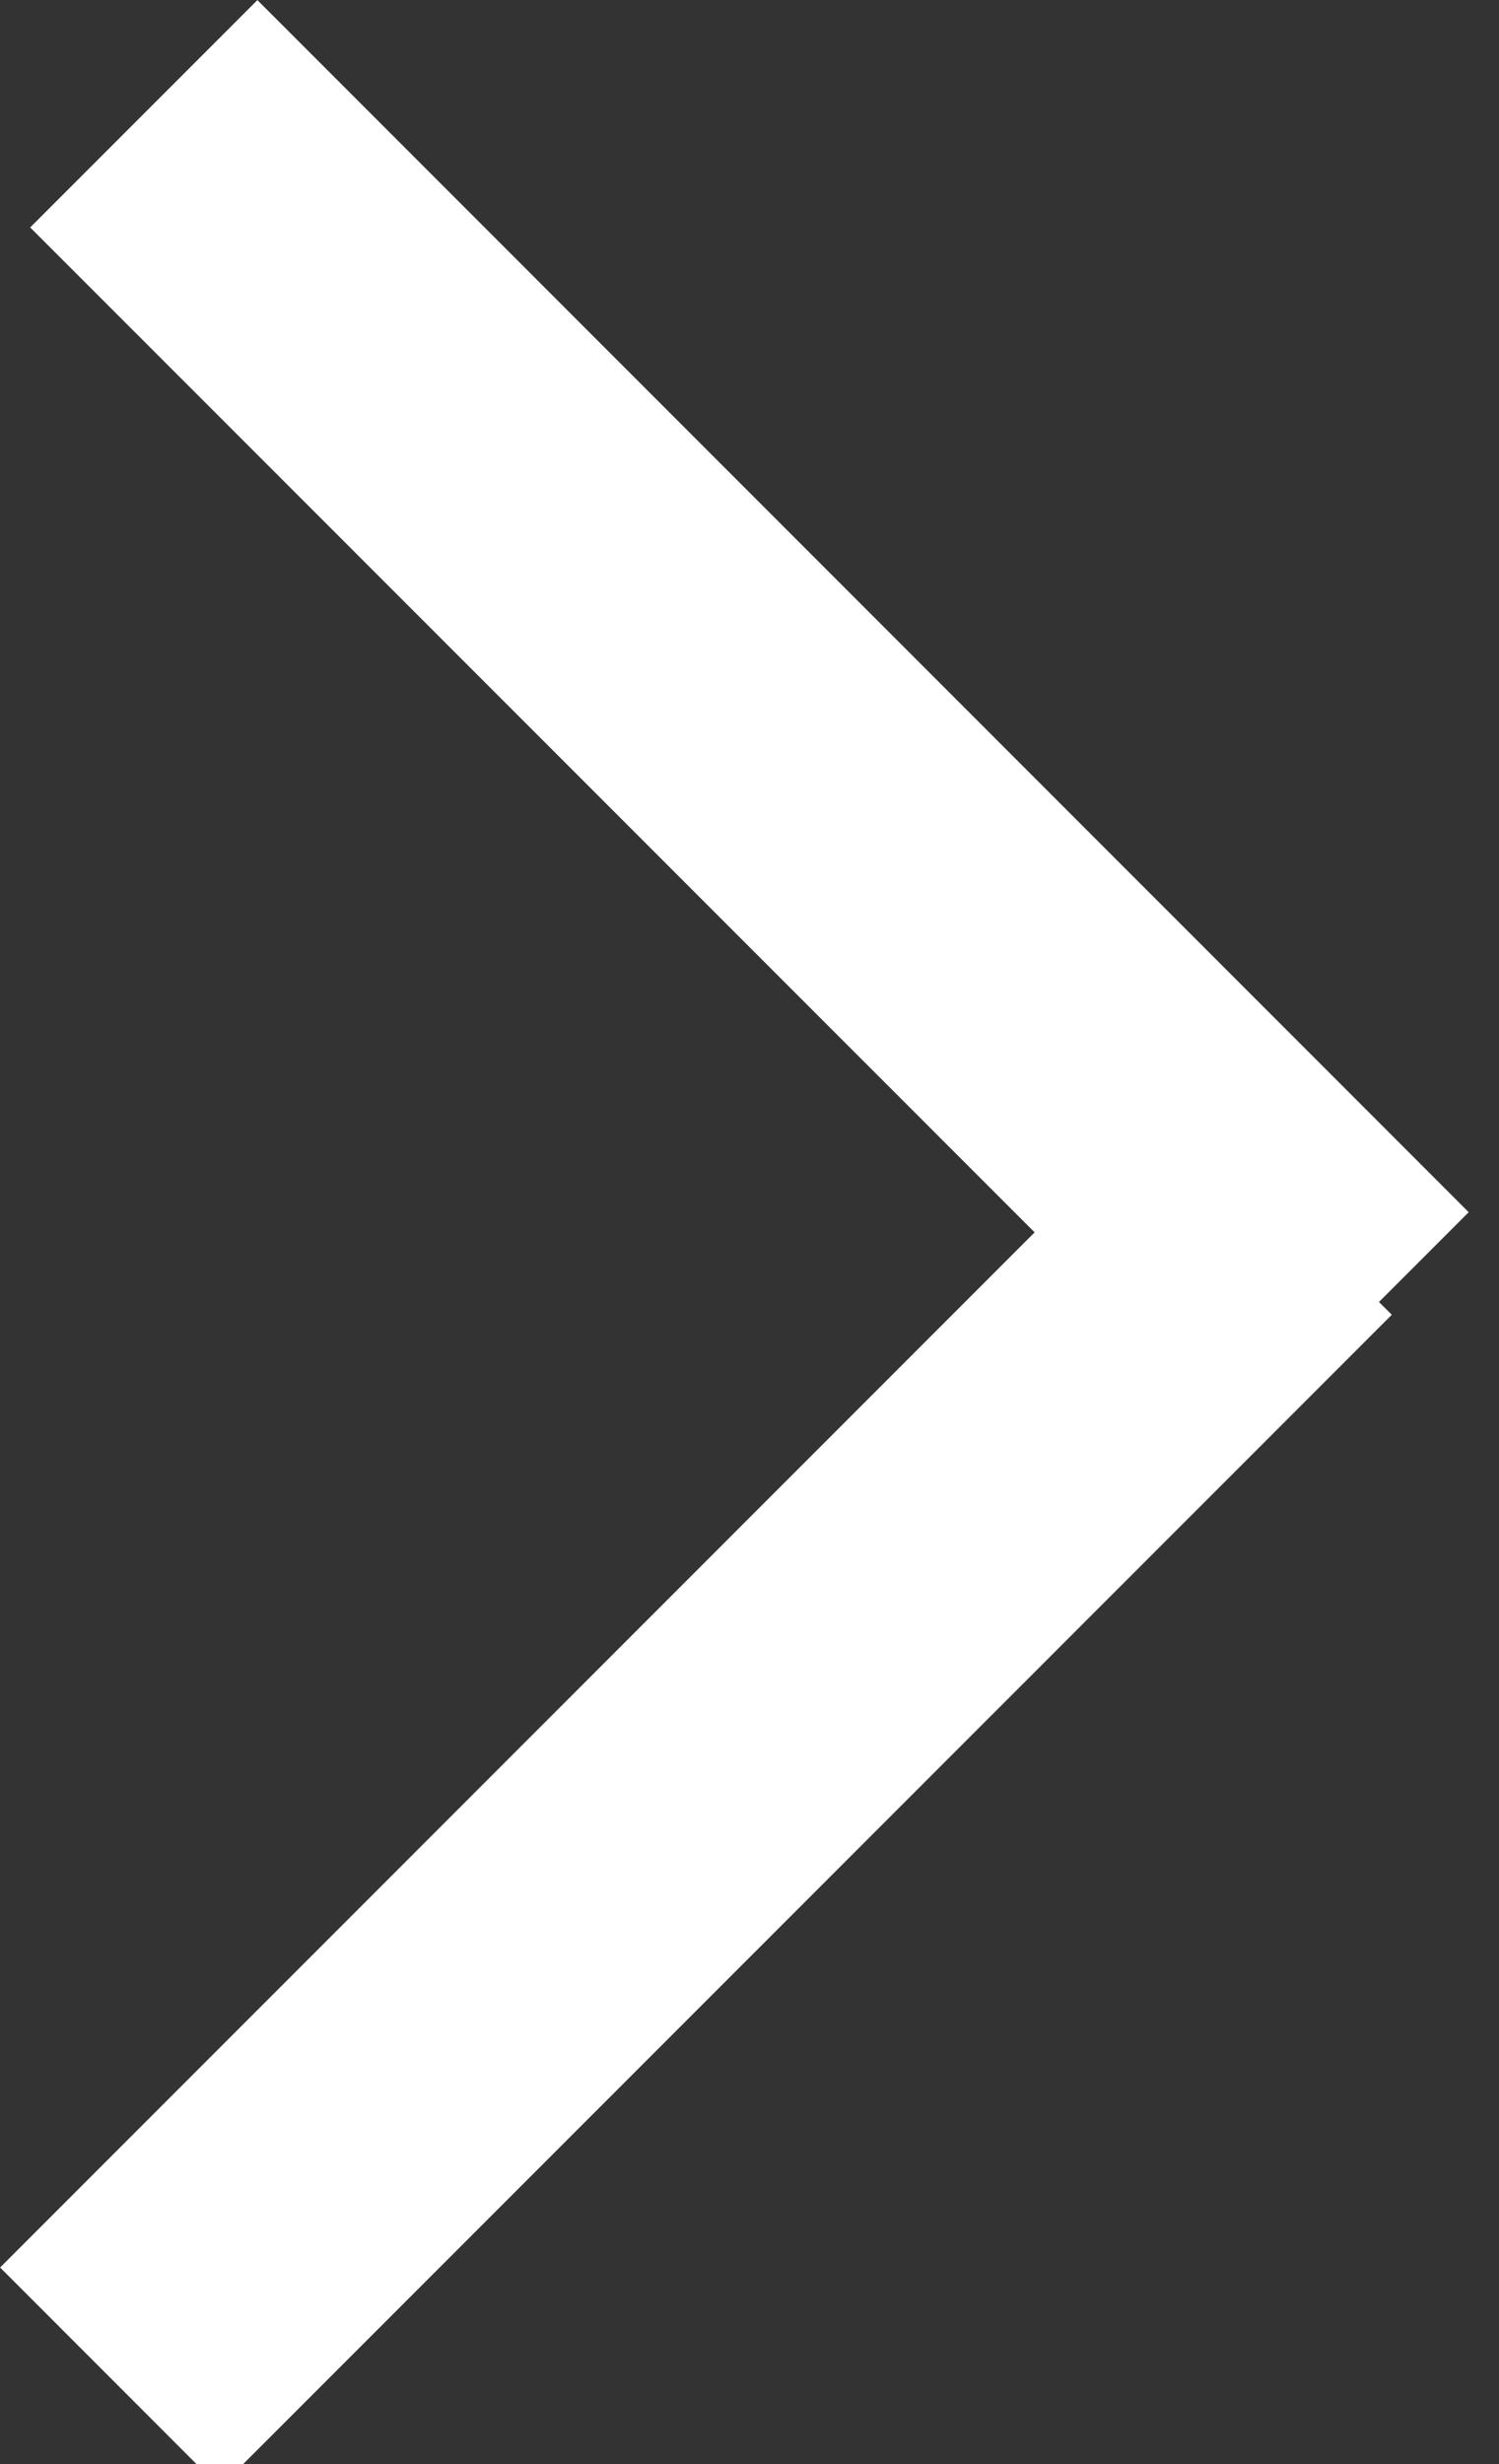 <svg xmlns="http://www.w3.org/2000/svg" preserveAspectRatio="xMidYMid" width="14" height="23" viewBox="0 0 14 23"><rect x="0" y="0" width="14" height="23" fill="#333333" stroke="none"/><defs><style>.cls-2{fill:#fff}</style></defs><path d="M12.879 12.153l.12.119L2.053 23.218.001 21.165l9.662-9.662-9.381-9.38L2.404.001l11.313 11.314-.838.838z" id="path-1" class="cls-2" fill-rule="evenodd"/></svg>